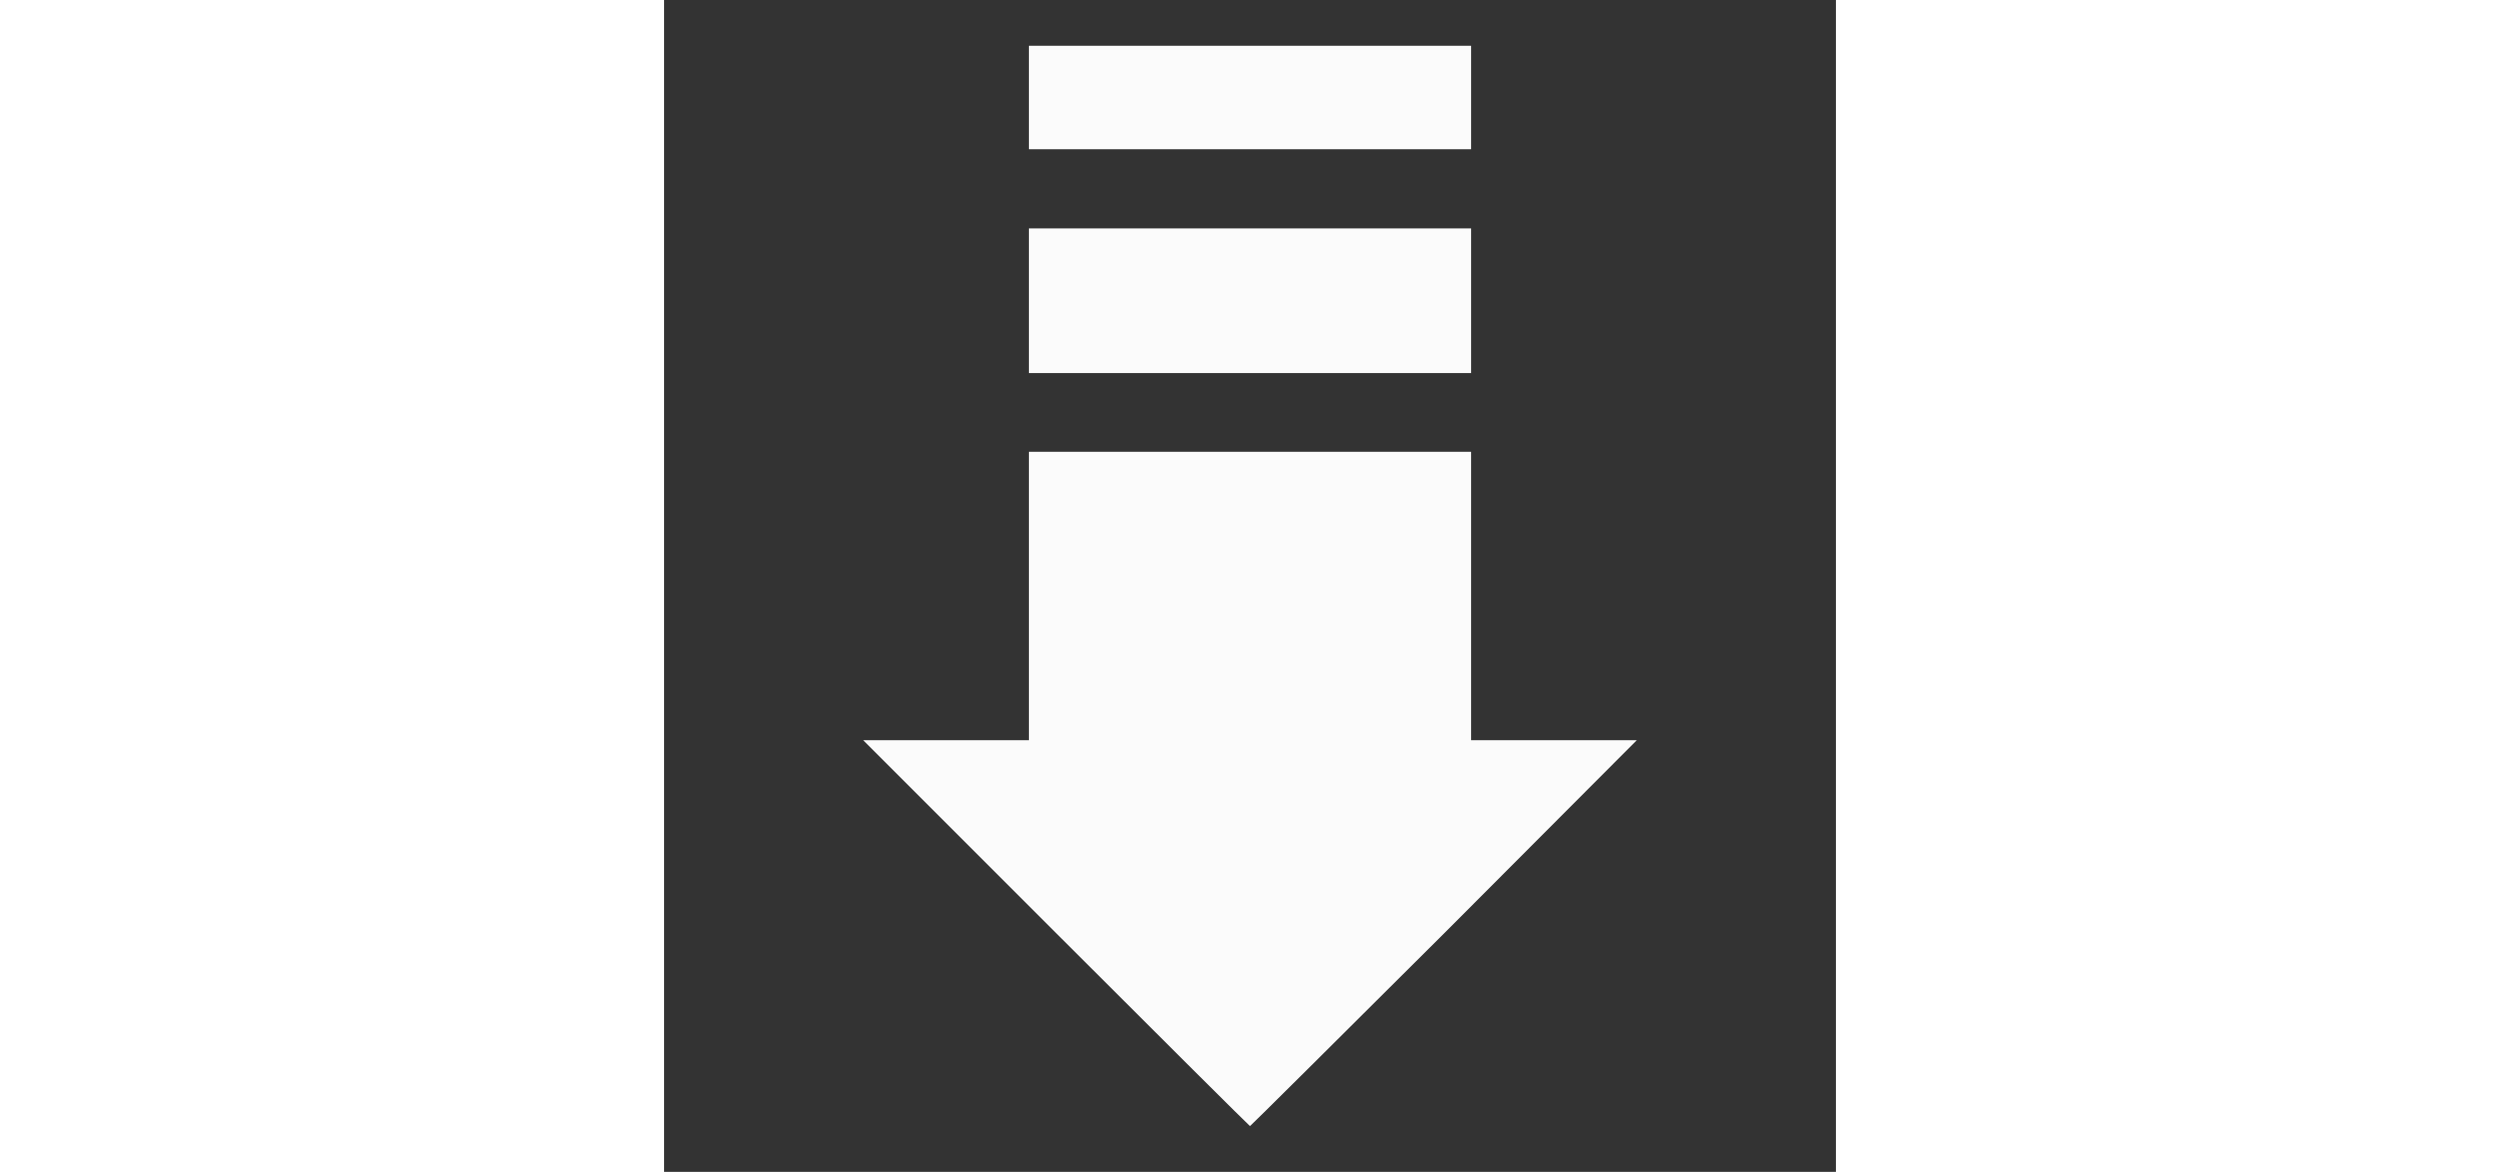 <svg xmlns="http://www.w3.org/2000/svg" viewBox="0 0 256 256" height="120px"><rect x="0" y="0" width="256" height="256" fill="#333333" stroke="none"/><g xmlns="http://www.w3.org/2000/svg" transform="matrix(-1 0 0 -1 256 256) "><g><g><g><path fill="#fbfbfb" data-title="Layer 0" xs="0" d="M85.6,52.1L43.5,94.3h18.1h18.1v31.5v31.5H128h48.3v-31.5V94.3h18.1h18.1l-42.1-42.1C147.2,29,128.1,10,128,10S108.8,29,85.6,52.1z" /><path fill="#fbfbfb" data-title="Layer 1" xs="1" d="M79.7,190.3v15.8H128h48.3v-15.8v-15.8H128H79.7V190.3z" /><path fill="#fbfbfb" data-title="Layer 2" xs="2" d="M79.7,234.7V246H128h48.3v-11.3v-11.3H128H79.7V234.7z" /></g></g></g></g></svg>